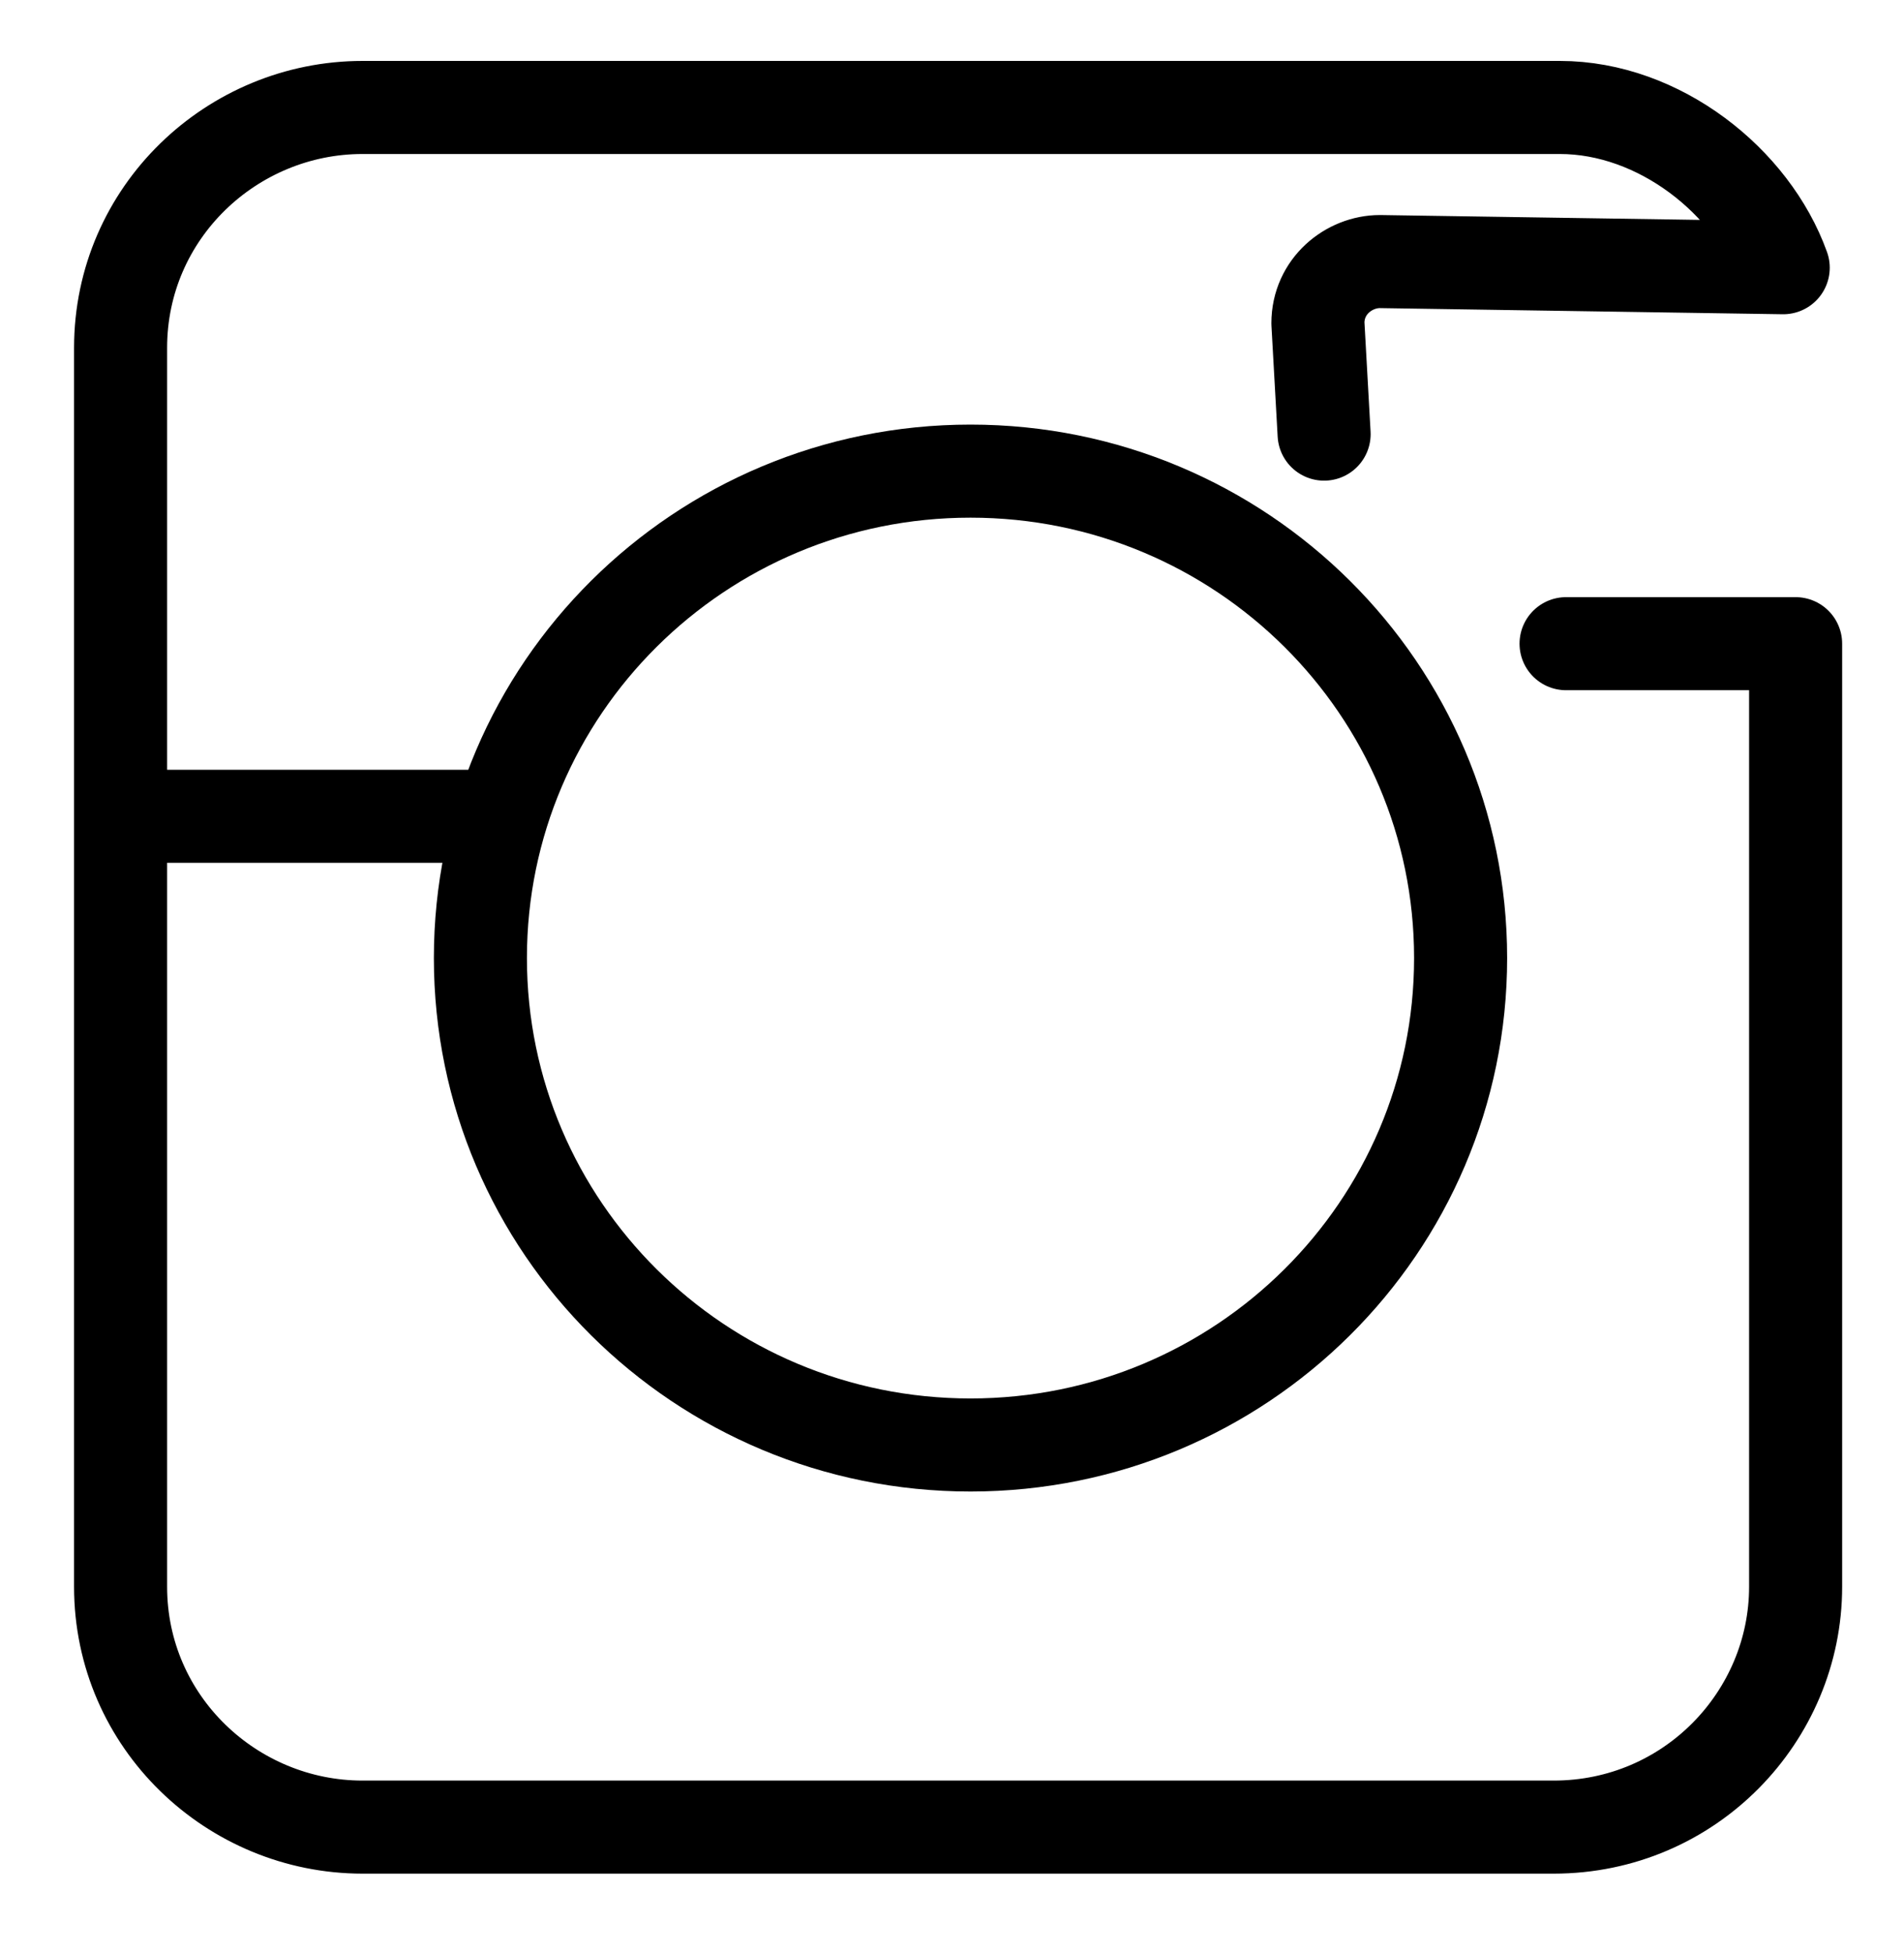 <svg width="39" height="40" viewBox="0 0 39 40" fill="none" xmlns="http://www.w3.org/2000/svg">
<path d="M19.879 29.594C25.424 29.594 29.918 25.129 29.918 19.621C29.918 14.114 25.424 9.649 19.879 9.649C14.335 9.649 9.84 14.114 9.84 19.621C9.84 25.129 14.335 29.594 19.879 29.594Z" stroke="black" stroke-width="1.906" stroke-miterlimit="10" stroke-linecap="round" stroke-linejoin="round"/>
<path d="M32.078 13.183H36.78V32.497C36.78 35.148 34.62 37.42 31.824 37.42H7.426C4.757 37.42 2.47 35.274 2.47 32.497V7.124C2.47 4.347 4.757 2.201 7.426 2.201H31.951C33.985 2.201 35.891 3.716 36.526 5.483L28.266 5.357C27.631 5.357 26.995 5.862 26.995 6.619L27.122 8.891" stroke="black" stroke-width="1.906" stroke-miterlimit="10" stroke-linecap="round" stroke-linejoin="round"/>
<path d="M2.724 16.718H9.713" stroke="black" stroke-width="1.906" stroke-miterlimit="10" stroke-linecap="round" stroke-linejoin="round"/>
</svg>

